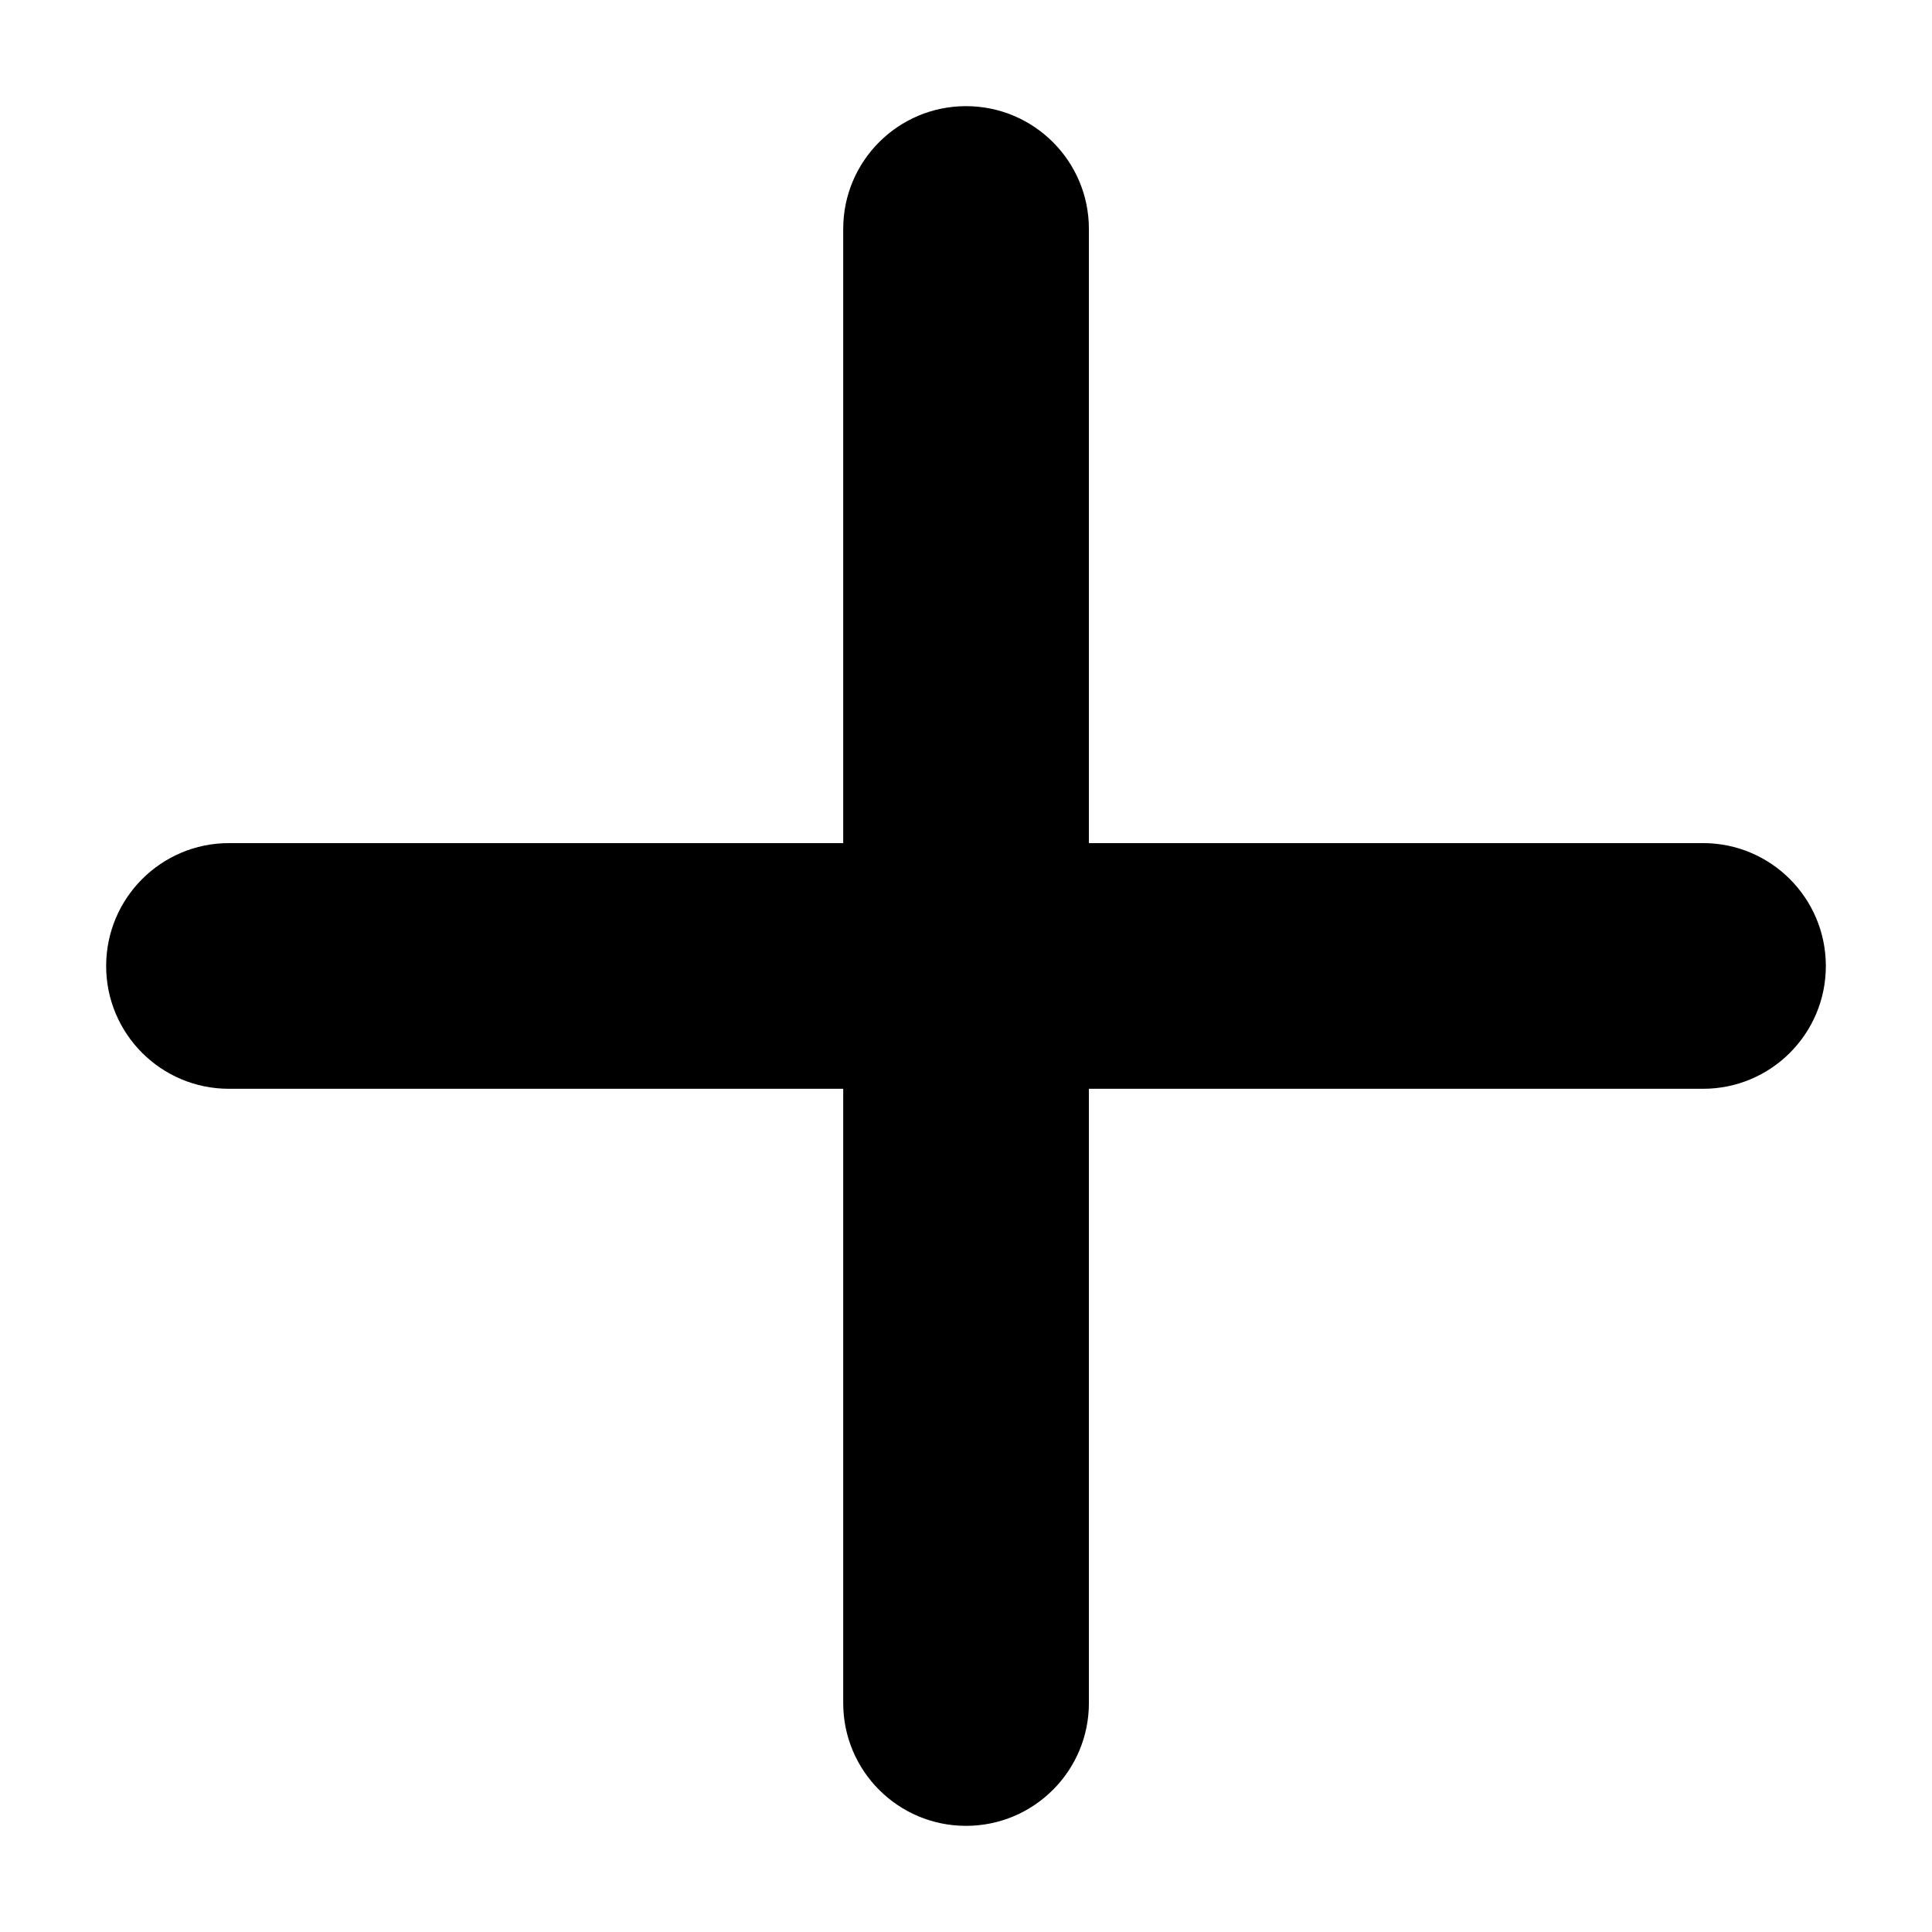 <svg xmlns="http://www.w3.org/2000/svg" width="18" height="18" viewBox="0 0 18 18" fill="none">
<path fill-rule="evenodd" clip-rule="evenodd" d="M0.989 9C0.989 9.632 1.501 10.144 2.133 10.144L7.856 10.144L7.856 15.867C7.856 16.499 8.368 17.011 9 17.011C9.632 17.011 10.145 16.499 10.145 15.867L10.145 10.144L15.867 10.144C16.499 10.144 17.011 9.632 17.011 9C17.011 8.368 16.499 7.855 15.867 7.855L10.145 7.855L10.145 2.133C10.145 1.501 9.632 0.989 9 0.989C8.368 0.989 7.856 1.501 7.856 2.133L7.856 7.855L2.133 7.855C1.501 7.855 0.989 8.368 0.989 9Z" fill="currentColor"/>
</svg>